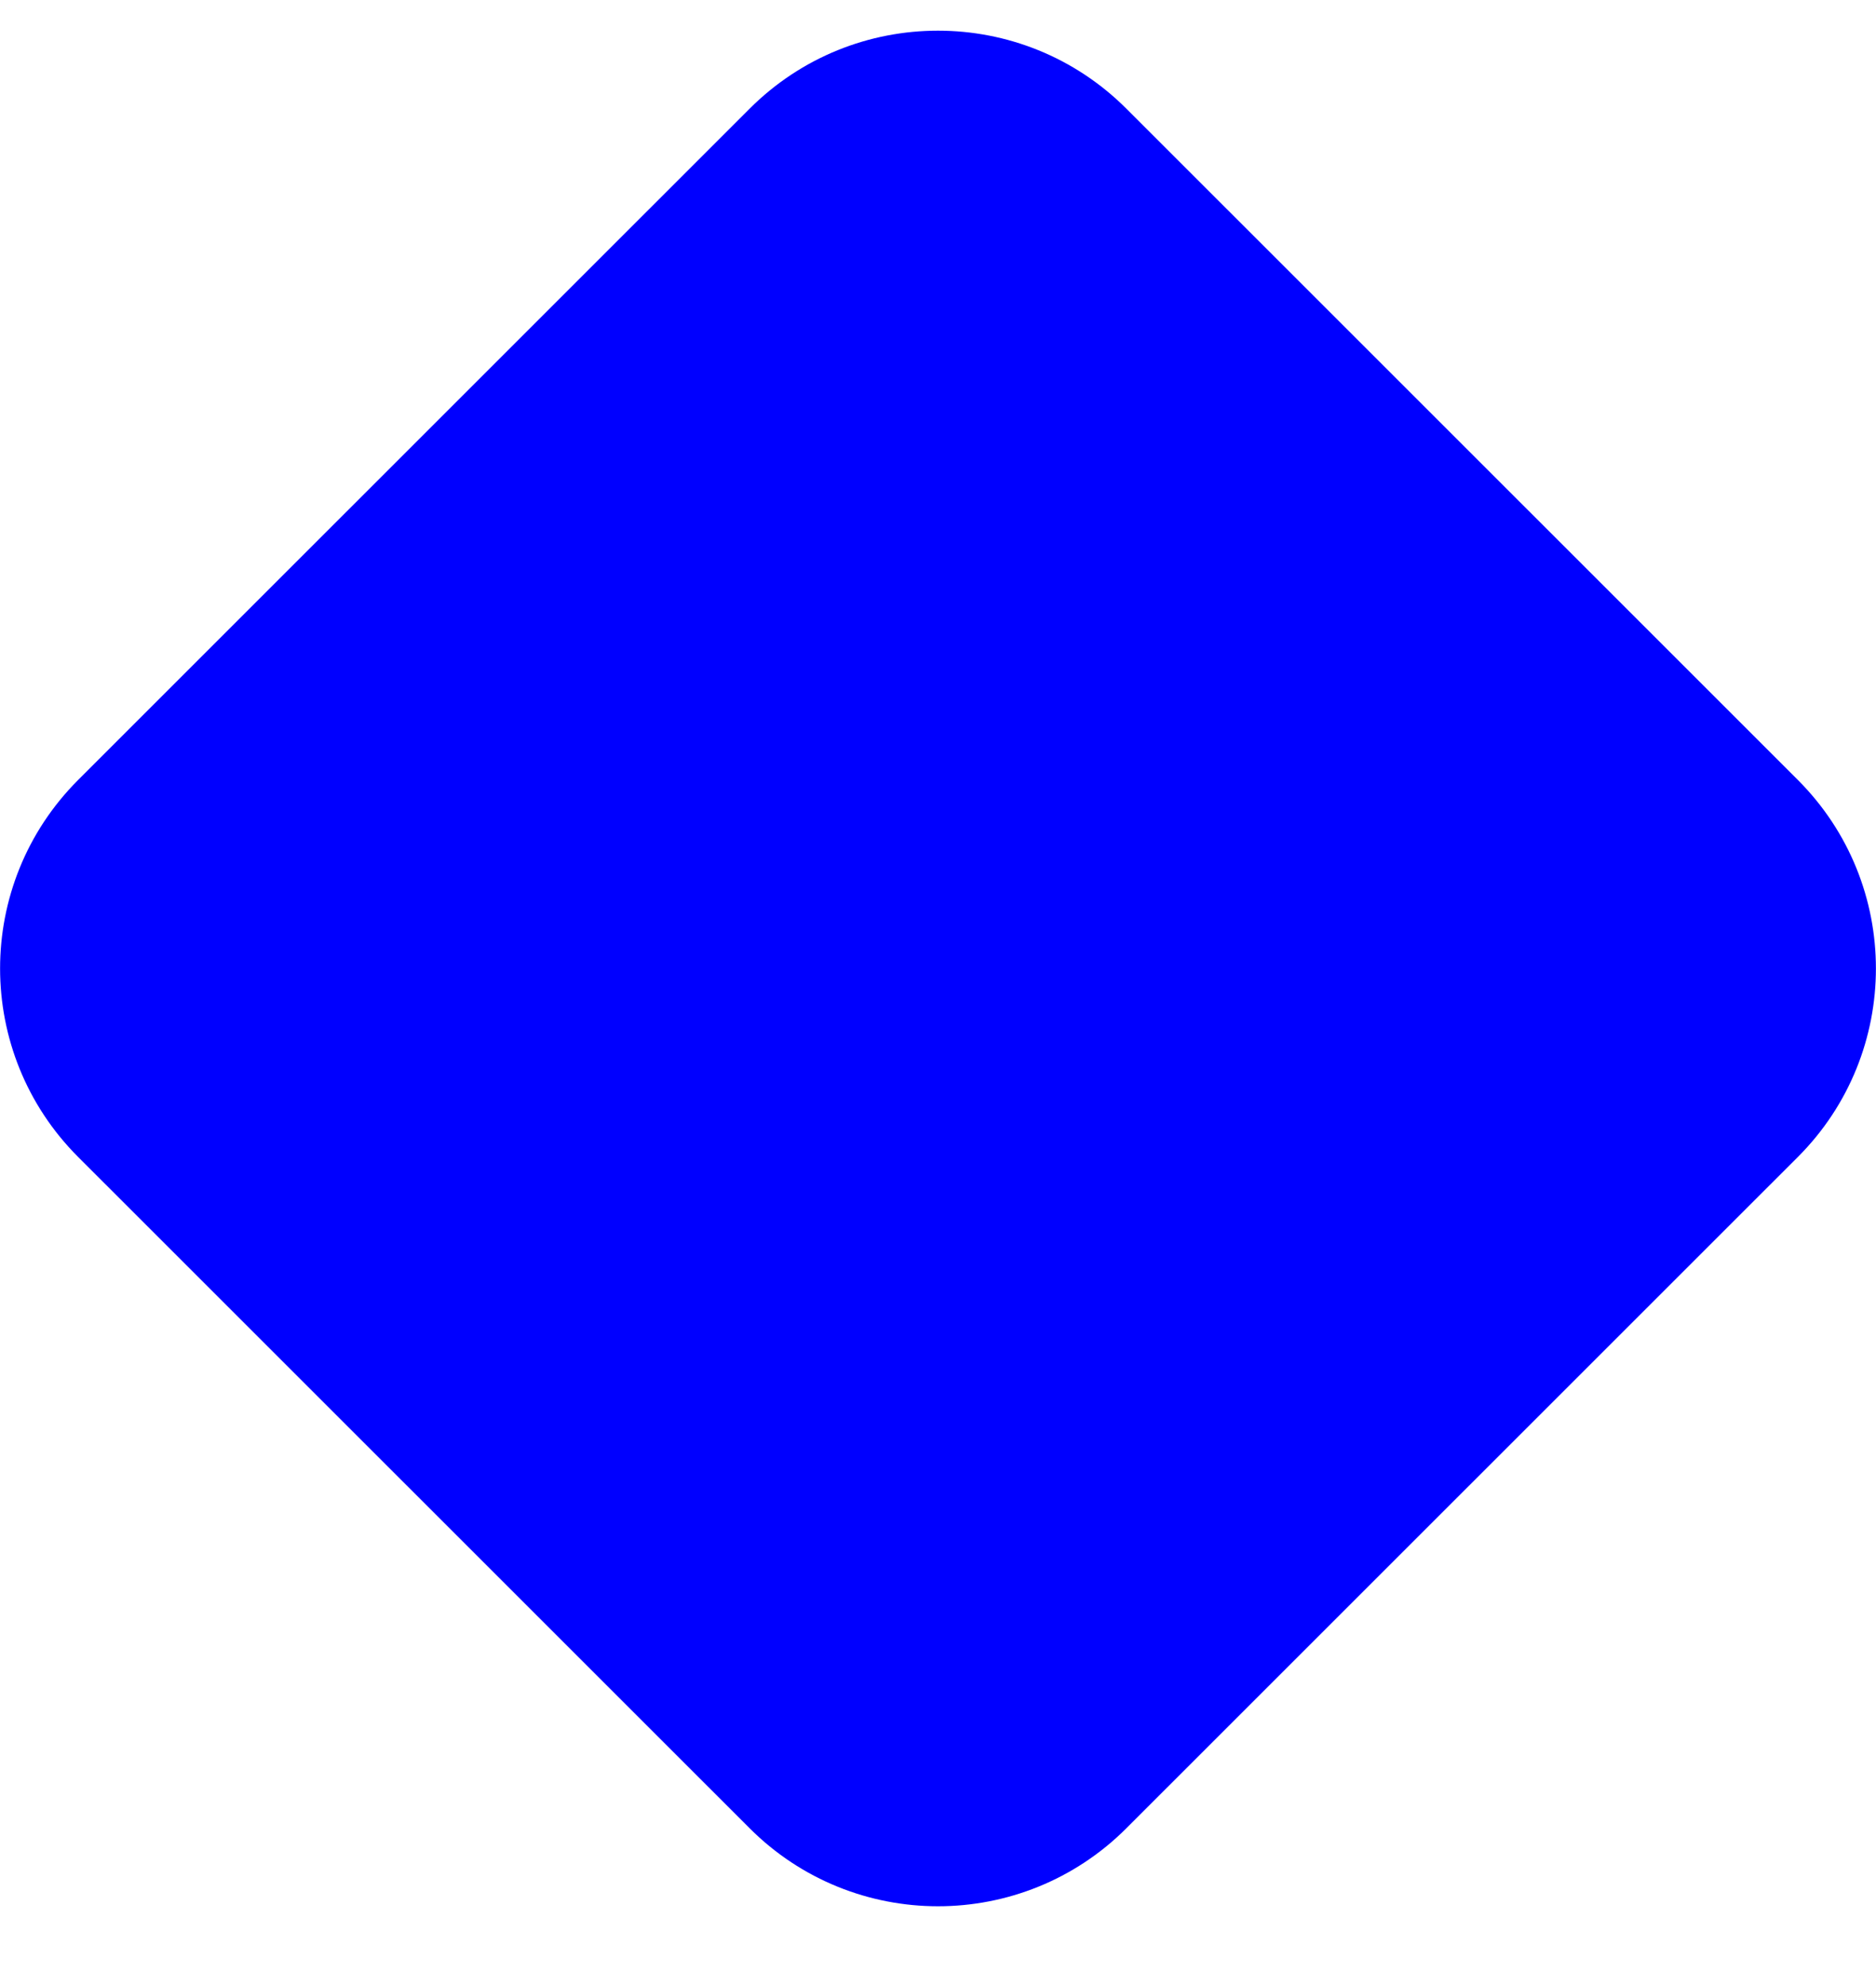 <svg width="17" height="18" viewBox="0 0 17 18" fill="none" xmlns="http://www.w3.org/2000/svg">
<path d="M6.792 0.986C7.735 0.042 9.265 0.042 10.208 0.986L16.292 7.069C17.235 8.013 17.235 9.542 16.292 10.486L10.208 16.569C9.265 17.513 7.735 17.513 6.792 16.569L0.708 10.486C-0.235 9.542 -0.235 8.013 0.708 7.069L6.792 0.986Z" fill="#0000FF"/>
</svg>
